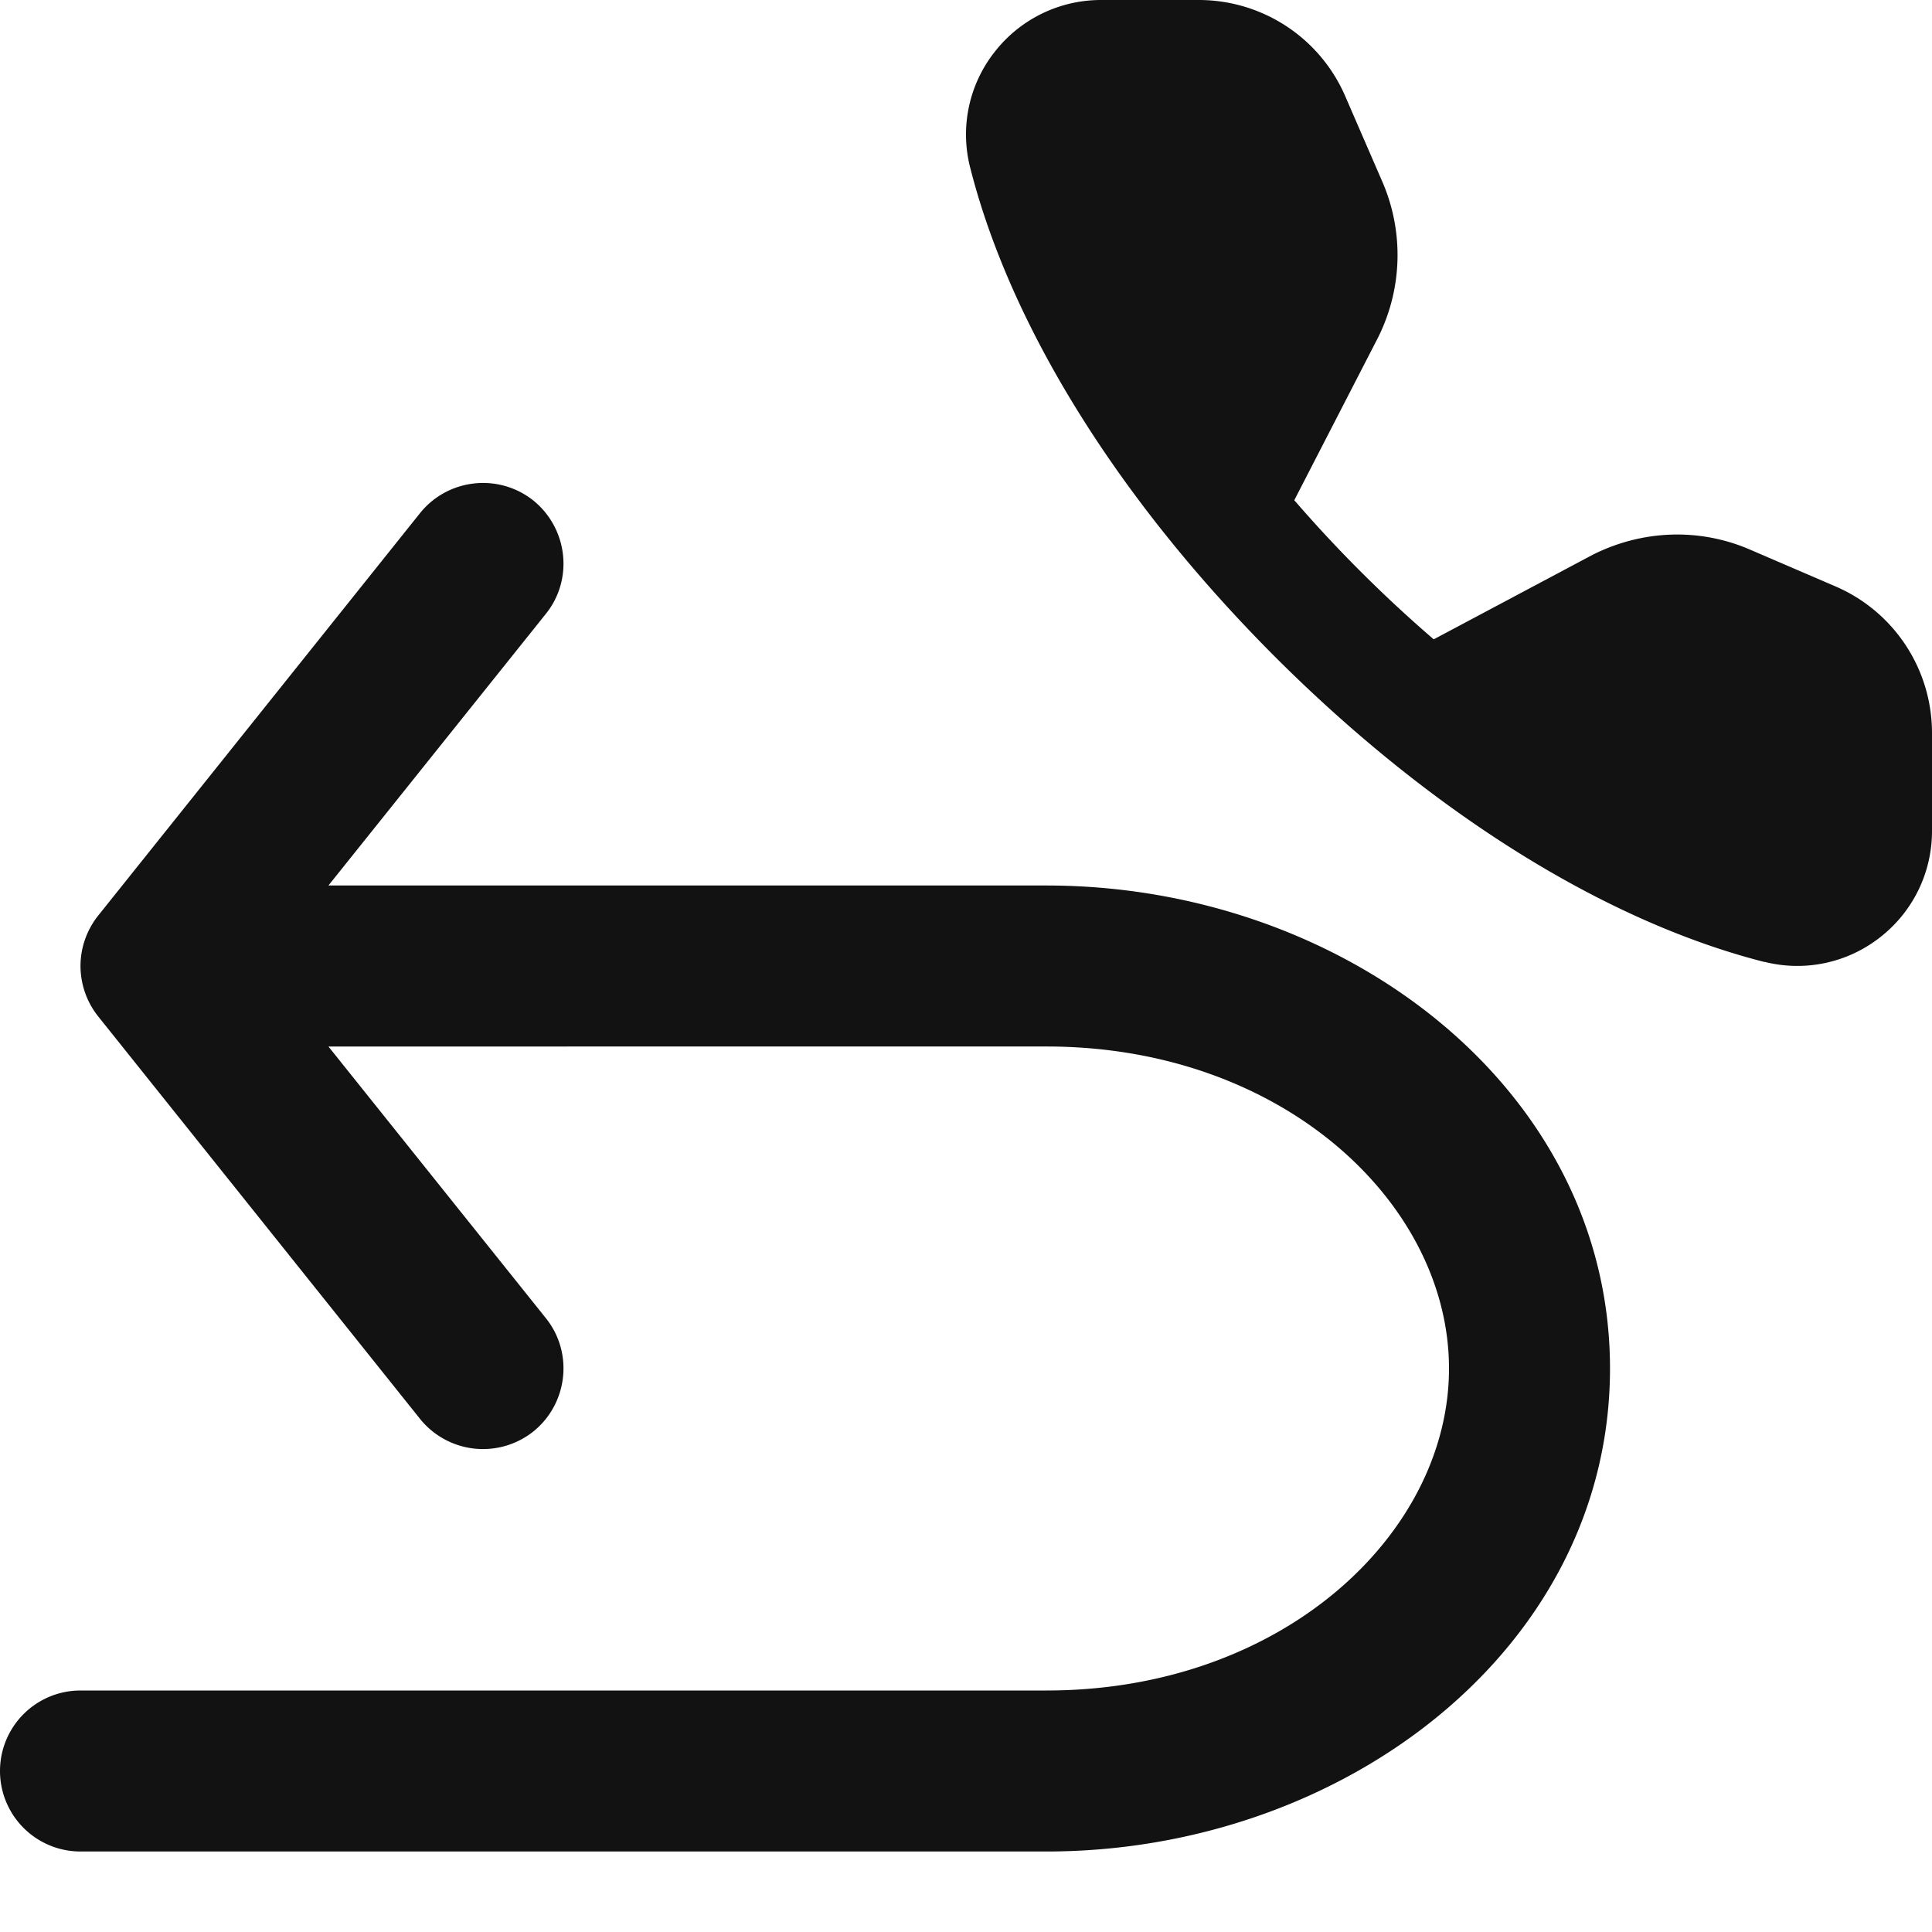 <svg width="12" height="12" fill="none" xmlns="http://www.w3.org/2000/svg"><path d="M10.959 5.974a.832.832 0 00.717-.151.835.835 0 00.324-.664v-.605a.991.991 0 00-.6-.912l-.532-.229c-.311-.134-.664-.123-.974.032l-.989.526a8.36 8.36 0 01-.866-.864l.52-1.01a1.145 1.145 0 00.028-.966L8.357.601A.991.991 0 007.446 0h-.606a.837.837 0 00-.664.325.828.828 0 00-.15.716c.251.99.924 2.068 1.894 3.039.971.97 2.049 1.643 3.039 1.895zM.5 6c0-.11.037-.221.109-.312l2-2.501c.173-.215.488-.25.704-.078.214.174.25.488.078.703L2.04 5.5H6.5c1.844 0 3.5 1.262 3.5 3s-1.656 3-3.5 3h-6a.5.5 0 010-1h6c1.47 0 2.5-.977 2.5-2 0-1.023-1.03-2-2.5-2H2.04l1.351 1.688c.172.215.136.53-.078.703a.502.502 0 01-.704-.078l-2-2.501a.504.504 0 01-.109-.312z" fill="#121212"/></svg>